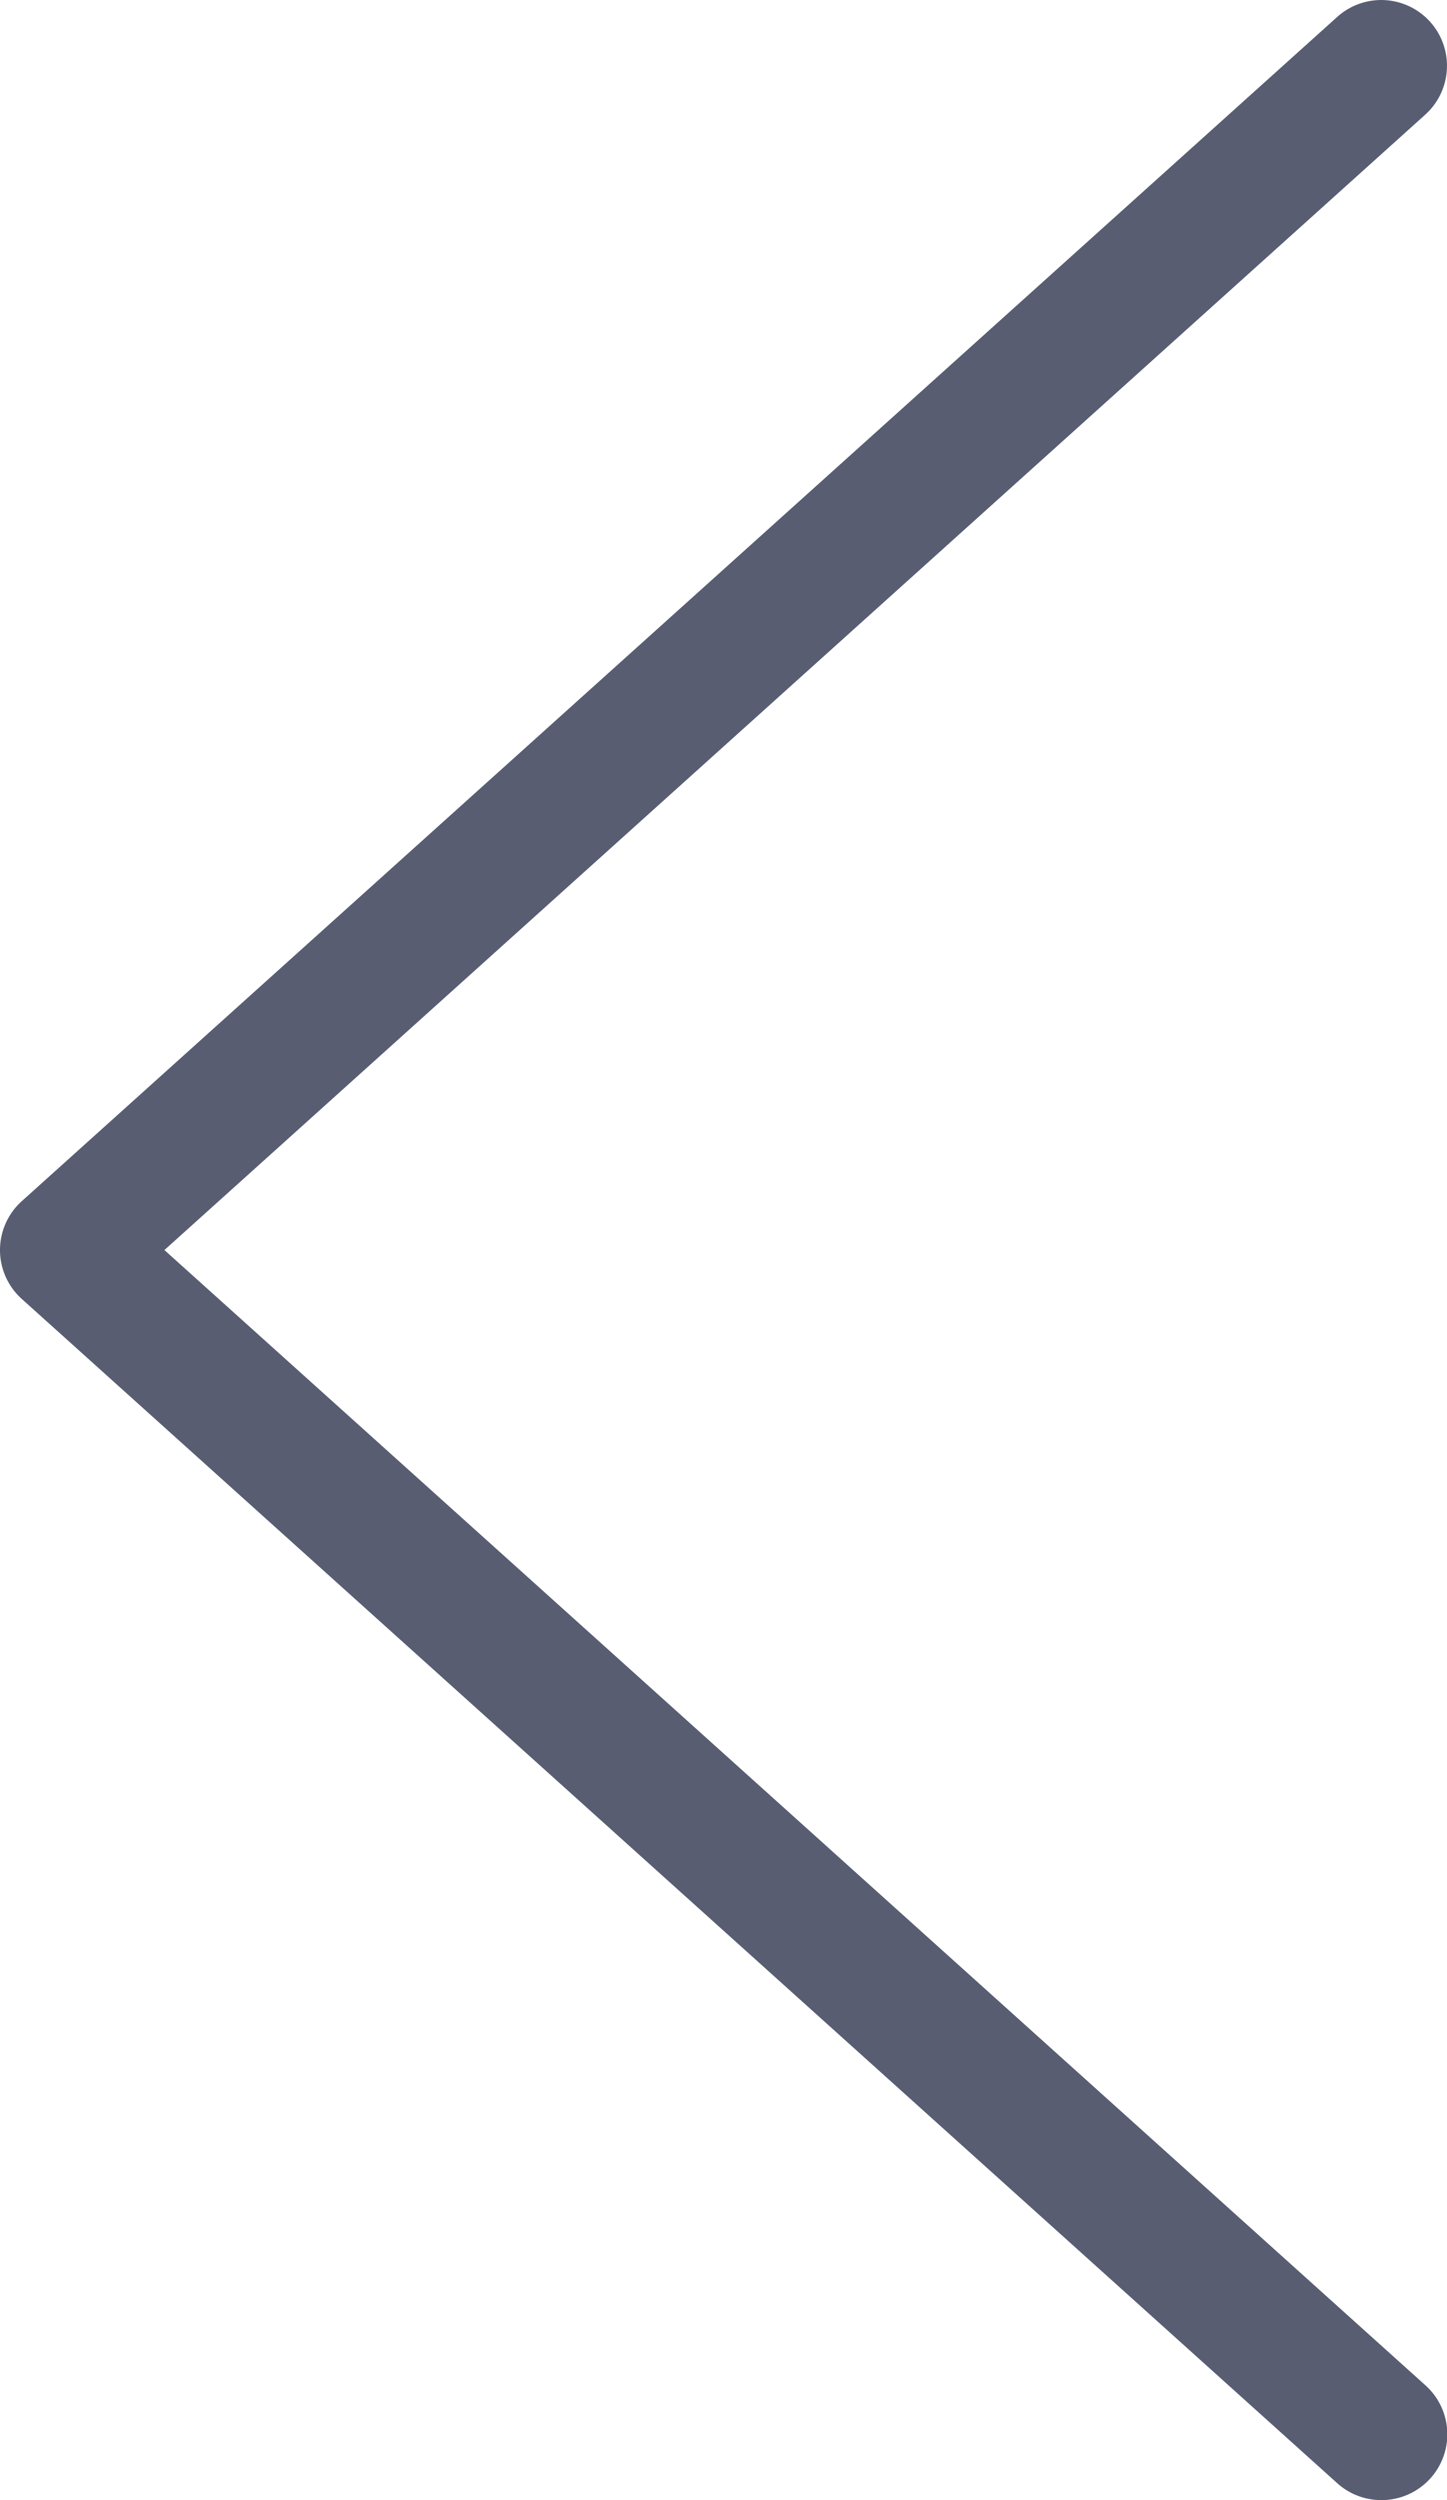<svg xmlns="http://www.w3.org/2000/svg" width="22" height="38" viewBox="0 0 22 38">
  <path id="패스_53441" data-name="패스 53441" d="M-10363-2351a1,1,0,0,1-.669-.257l-20-18a1,1,0,0,1-.331-.743,1,1,0,0,1,.331-.743l20-18a1,1,0,0,1,1.412.074,1,1,0,0,1-.074,1.412L-10381.5-2370l19.174,17.257a1,1,0,0,1,.074,1.412A1,1,0,0,1-10363-2351Z" transform="translate(10384 2389)" fill="#585d72"/>
</svg>
